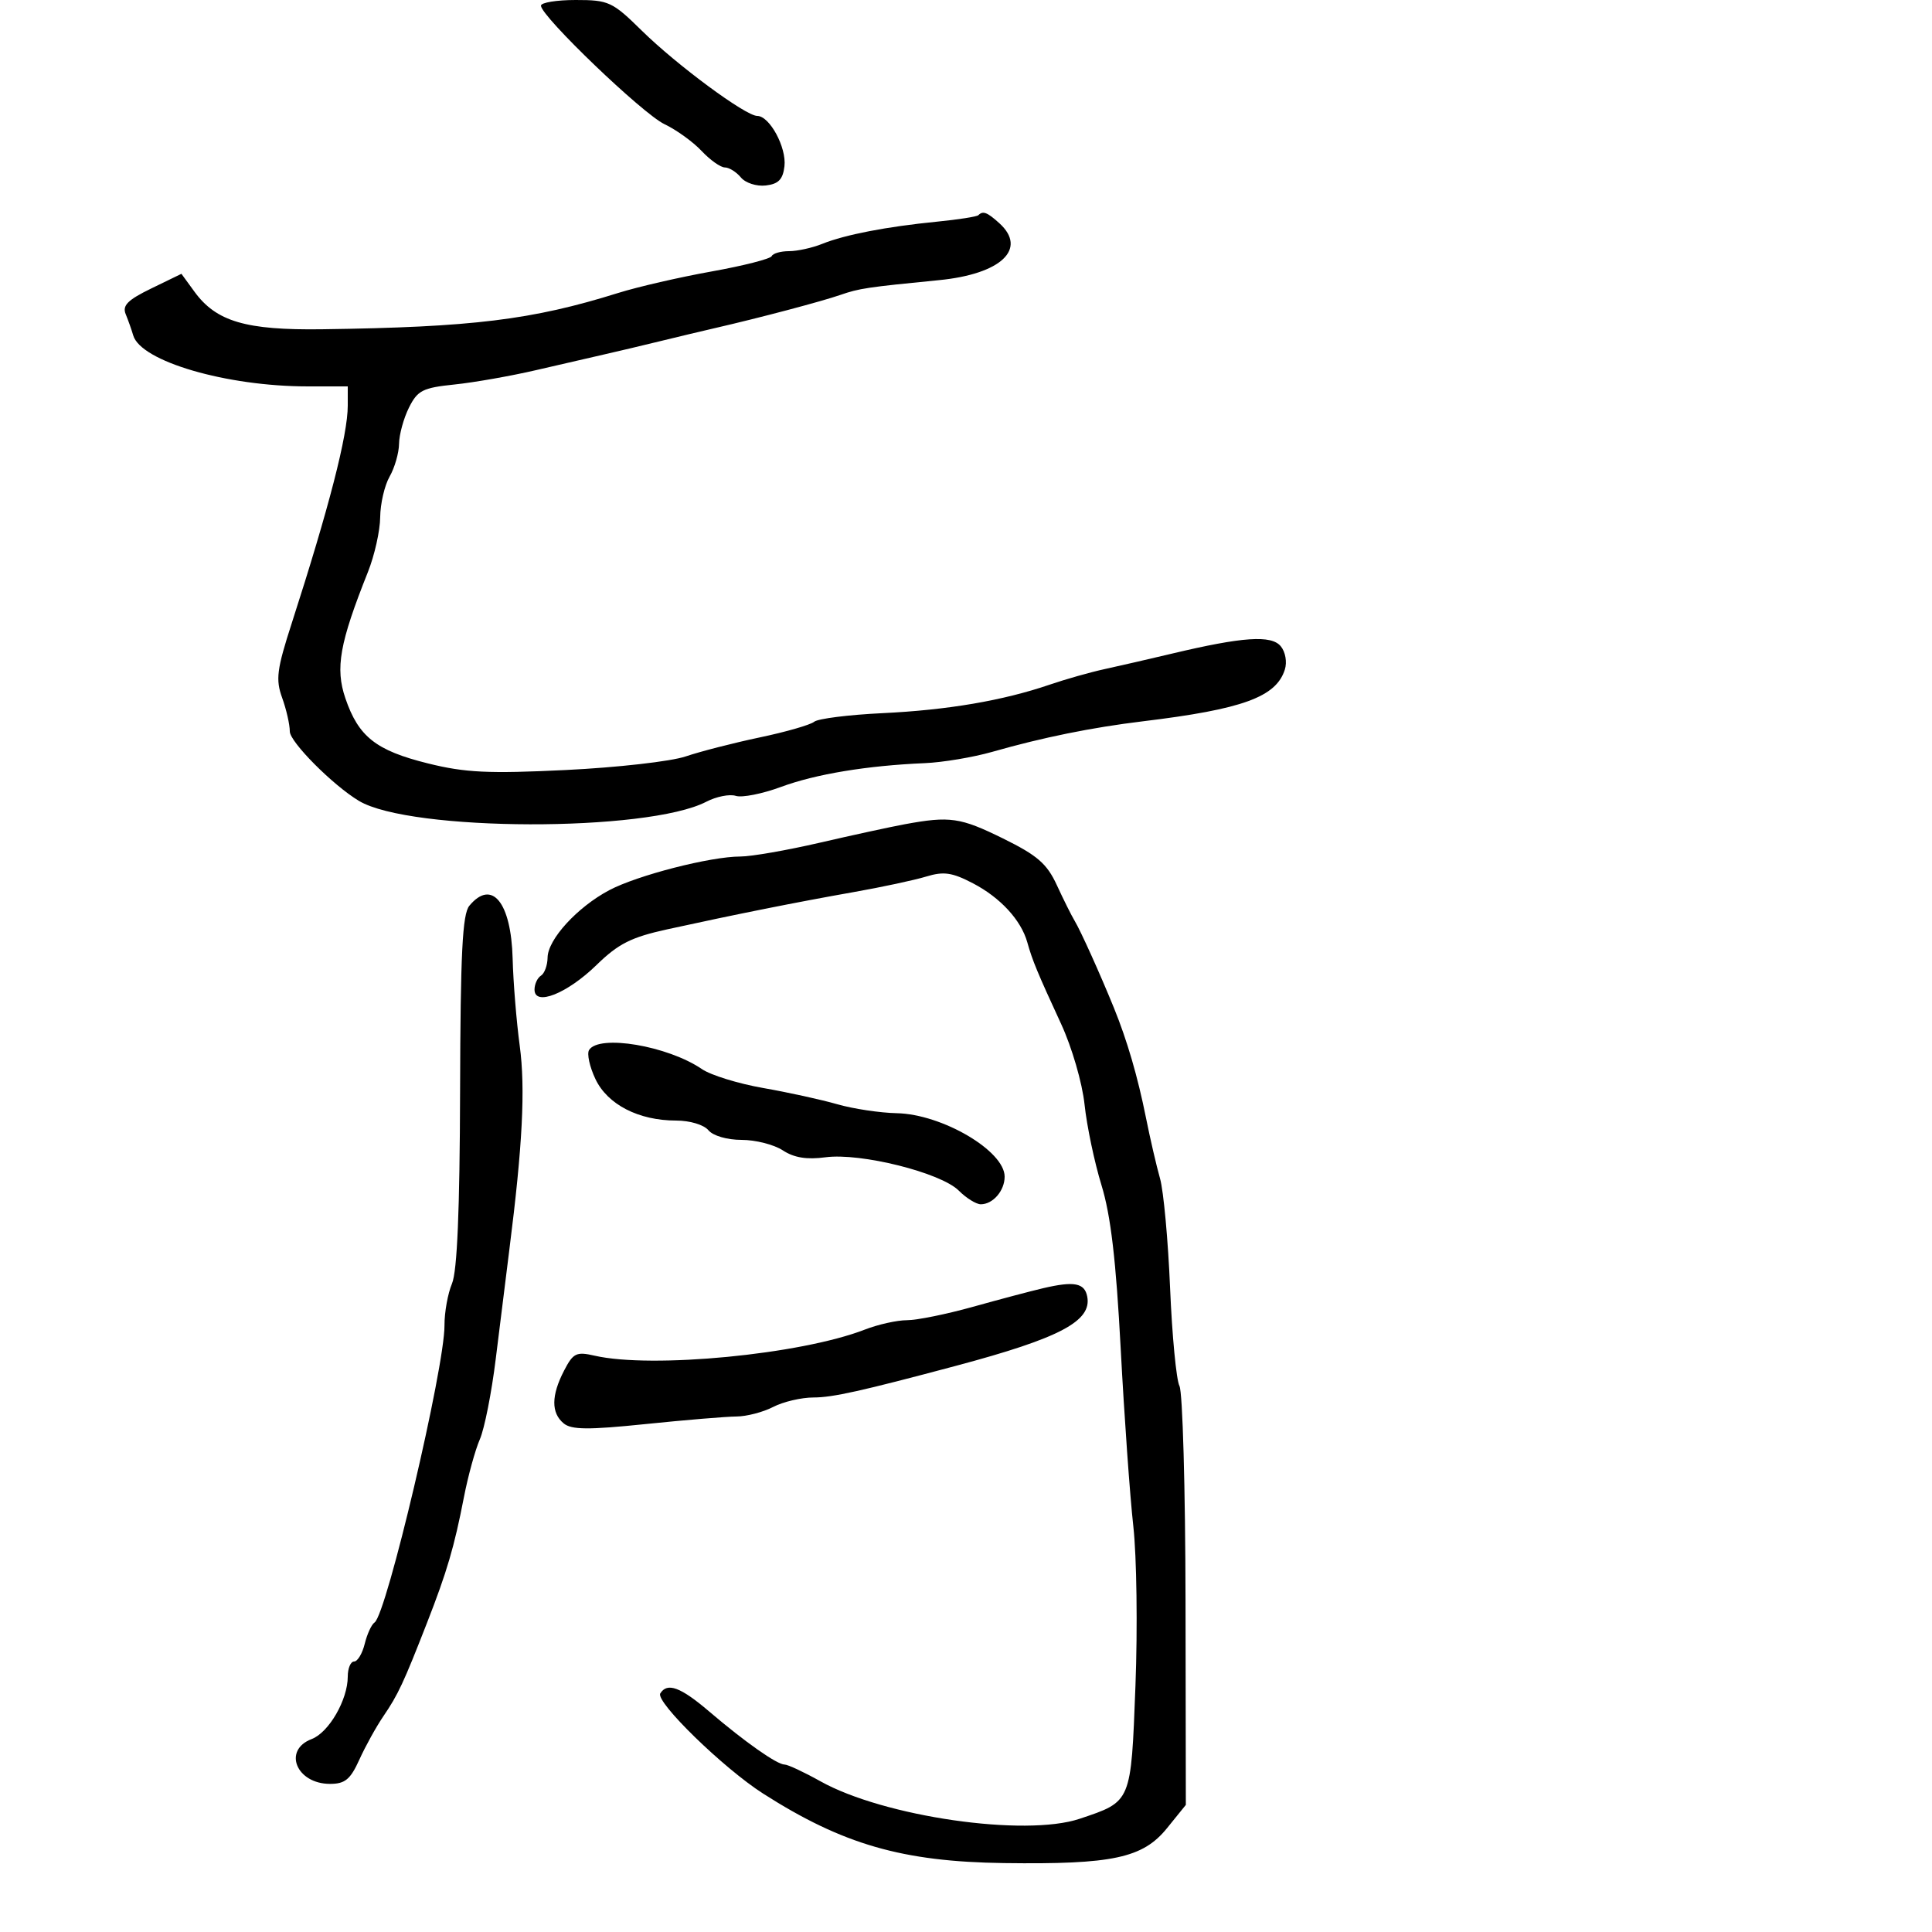 <svg xmlns="http://www.w3.org/2000/svg" width="300" height="300" viewBox="0 0 300 300" version="1.1">
	<path d="M 84 0.882 C 84 2.522, 99.789 17.672, 103.172 19.277 C 105.019 20.154, 107.614 22.025, 108.939 23.435 C 110.264 24.846, 111.890 26, 112.552 26 C 113.214 26, 114.334 26.698, 115.042 27.551 C 115.758 28.413, 117.476 28.968, 118.914 28.801 C 120.884 28.572, 121.574 27.858, 121.811 25.808 C 122.148 22.887, 119.500 18, 117.580 18 C 115.779 18, 105.103 10.111, 99.649 4.750 C 95.086 0.265, 94.515 0, 89.408 0 C 86.434 0, 84 0.397, 84 0.882 M 151.917 33.414 C 151.688 33.642, 148.800 34.095, 145.500 34.420 C 137.697 35.189, 131.196 36.445, 127.685 37.863 C 126.137 38.488, 123.812 39, 122.518 39 C 121.225 39, 120.017 39.346, 119.833 39.769 C 119.650 40.192, 115.450 41.264, 110.500 42.152 C 105.550 43.040, 99.025 44.541, 96 45.489 C 82.639 49.672, 73.374 50.808, 50 51.127 C 38.177 51.288, 33.574 49.932, 30.192 45.290 L 28.173 42.517 23.492 44.792 C 19.827 46.572, 18.965 47.438, 19.519 48.783 C 19.908 49.727, 20.433 51.209, 20.685 52.076 C 21.855 56.105, 35.148 59.996, 47.750 59.999 L 54 60 54 62.986 C 54 67.535, 51.095 78.815, 45.297 96.785 C 42.981 103.961, 42.783 105.510, 43.812 108.356 C 44.465 110.163, 45 112.510, 45 113.571 C 45.001 115.211, 51.701 121.944, 55.738 124.362 C 63.721 129.142, 100.544 129.233, 109.671 124.495 C 111.227 123.687, 113.290 123.276, 114.256 123.582 C 115.222 123.888, 118.372 123.265, 121.256 122.198 C 126.644 120.203, 134.633 118.881, 143.590 118.502 C 146.389 118.384, 151.114 117.592, 154.090 116.743 C 161.936 114.503, 169.531 112.964, 177.500 111.999 C 192.963 110.126, 198.157 108.233, 199.507 103.979 C 199.880 102.804, 199.604 101.228, 198.871 100.345 C 197.406 98.579, 192.968 98.880, 182 101.489 C 178.425 102.339, 173.700 103.426, 171.500 103.904 C 169.300 104.382, 165.475 105.465, 163 106.311 C 155.731 108.794, 147.152 110.256, 137 110.741 C 131.775 110.991, 127.016 111.591, 126.425 112.074 C 125.834 112.558, 122.032 113.652, 117.975 114.505 C 113.918 115.359, 108.739 116.688, 106.466 117.460 C 104.192 118.232, 95.825 119.180, 87.871 119.567 C 75.835 120.152, 72.243 119.980, 66.455 118.543 C 58.373 116.537, 55.665 114.400, 53.628 108.421 C 52.036 103.748, 52.731 99.861, 57.133 88.815 C 58.160 86.238, 59.016 82.413, 59.035 80.315 C 59.055 78.217, 59.714 75.375, 60.500 74 C 61.286 72.625, 61.945 70.332, 61.965 68.904 C 61.984 67.476, 62.677 64.951, 63.504 63.293 C 64.837 60.621, 65.638 60.214, 70.565 59.705 C 73.622 59.390, 79.358 58.379, 83.312 57.458 C 87.265 56.538, 92.075 55.429, 94 54.994 C 95.925 54.559, 99.750 53.652, 102.500 52.979 C 105.250 52.306, 109.075 51.393, 111 50.951 C 117.961 49.351, 127.564 46.811, 130.500 45.792 C 133.416 44.780, 134.620 44.600, 145.822 43.500 C 155.456 42.553, 159.584 38.648, 155.171 34.655 C 153.286 32.949, 152.635 32.700, 151.917 33.414 M 140.500 127.987 C 138.300 128.392, 132.342 129.686, 127.261 130.862 C 122.179 132.038, 116.646 133, 114.966 133 C 110.320 133, 98.978 135.912, 94.607 138.227 C 89.653 140.850, 85.067 145.861, 85.029 148.691 C 85.013 149.896, 84.550 151.160, 84 151.500 C 83.450 151.840, 83 152.815, 83 153.667 C 83 156.302, 88.071 154.286, 92.638 149.835 C 96.030 146.531, 98.016 145.531, 103.638 144.300 C 114.262 141.973, 123.752 140.077, 132.500 138.534 C 136.900 137.758, 141.992 136.668, 143.817 136.112 C 146.539 135.282, 147.840 135.470, 151.078 137.158 C 155.338 139.378, 158.559 142.878, 159.522 146.332 C 160.295 149.109, 161.096 151.041, 164.771 159 C 166.453 162.642, 168.053 168.151, 168.411 171.528 C 168.762 174.844, 169.943 180.469, 171.036 184.028 C 172.480 188.730, 173.298 195.696, 174.026 209.500 C 174.578 219.950, 175.458 232.325, 175.982 237 C 176.506 241.675, 176.655 252.805, 176.314 261.734 C 175.615 279.988, 175.733 279.707, 167.646 282.419 C 159.146 285.270, 137.241 282.100, 127.391 276.595 C 124.837 275.168, 122.337 274, 121.834 274 C 120.651 274, 115.664 270.490, 110.111 265.750 C 105.682 261.969, 103.610 261.204, 102.530 262.951 C 101.732 264.243, 112.331 274.569, 118.500 278.509 C 130.879 286.415, 140.136 289.085, 155.909 289.298 C 172.760 289.525, 177.456 288.519, 181.209 283.882 L 184.136 280.264 184.088 248.603 C 184.061 231.190, 183.638 216.168, 183.148 215.221 C 182.658 214.275, 182.002 207.425, 181.691 200 C 181.380 192.575, 180.678 184.925, 180.130 183 C 179.582 181.075, 178.593 176.800, 177.932 173.500 C 176.670 167.200, 175.013 161.523, 172.968 156.500 C 170.808 151.193, 167.808 144.543, 166.879 143 C 166.382 142.175, 165.134 139.676, 164.107 137.446 C 162.572 134.114, 161.083 132.823, 155.747 130.196 C 149.116 126.932, 147.501 126.698, 140.500 127.987 M 72.879 140.646 C 71.803 141.943, 71.498 148.037, 71.442 169.396 C 71.393 187.892, 70.994 197.394, 70.185 199.315 C 69.533 200.863, 69.008 203.788, 69.019 205.815 C 69.051 212.356, 60.024 250.706, 58.162 251.936 C 57.692 252.246, 57.005 253.738, 56.635 255.250 C 56.265 256.762, 55.520 258, 54.981 258 C 54.441 258, 54 259.056, 54 260.346 C 54 263.945, 51.062 269.026, 48.394 270.040 C 43.872 271.759, 46.022 277, 51.249 277 C 53.575 277, 54.410 276.309, 55.799 273.237 C 56.735 271.168, 58.416 268.130, 59.536 266.487 C 61.815 263.144, 62.660 261.335, 66.304 252 C 69.419 244.020, 70.533 240.227, 72.034 232.500 C 72.674 229.200, 73.788 225.150, 74.508 223.500 C 75.228 221.850, 76.341 216.225, 76.980 211 C 77.620 205.775, 78.572 198.125, 79.097 194 C 81.144 177.906, 81.596 169.005, 80.703 162.379 C 80.193 158.596, 79.698 152.512, 79.603 148.861 C 79.373 140.098, 76.375 136.434, 72.879 140.646 M 91.469 163.050 C 91.112 163.628, 91.558 165.656, 92.460 167.558 C 94.340 171.518, 99.170 174, 105 174 C 107.118 174, 109.298 174.654, 110 175.500 C 110.718 176.366, 112.900 177, 115.158 177 C 117.310 177, 120.189 177.733, 121.556 178.629 C 123.301 179.772, 125.278 180.092, 128.186 179.702 C 133.620 178.973, 146.091 182.091, 148.874 184.874 C 150.044 186.044, 151.585 187, 152.300 187 C 154.184 187, 156 184.894, 156 182.710 C 156 178.711, 146.298 173.005, 139.247 172.857 C 136.636 172.802, 132.475 172.175, 130 171.463 C 127.525 170.751, 122.350 169.618, 118.500 168.944 C 114.650 168.271, 110.375 166.952, 109 166.013 C 103.696 162.391, 92.994 160.582, 91.469 163.050 M 162 200.027 C 160.075 200.477, 155.155 201.780, 151.068 202.923 C 146.980 204.065, 142.376 205, 140.838 205 C 139.299 205, 136.344 205.659, 134.270 206.465 C 124.349 210.319, 101.225 212.549, 92.332 210.509 C 89.487 209.857, 89.002 210.095, 87.582 212.842 C 85.590 216.693, 85.571 219.399, 87.522 221.019 C 88.734 222.024, 91.338 222.046, 100.272 221.126 C 106.448 220.490, 112.787 219.963, 114.361 219.953 C 115.934 219.944, 118.499 219.276, 120.061 218.468 C 121.623 217.661, 124.441 217, 126.324 217 C 129.283 217, 133.715 216.014, 148.500 212.068 C 164.571 207.779, 169.560 205.145, 168.826 201.336 C 168.417 199.212, 166.807 198.904, 162 200.027" stroke="none" fill="black" fill-rule="evenodd"/>
</svg>
